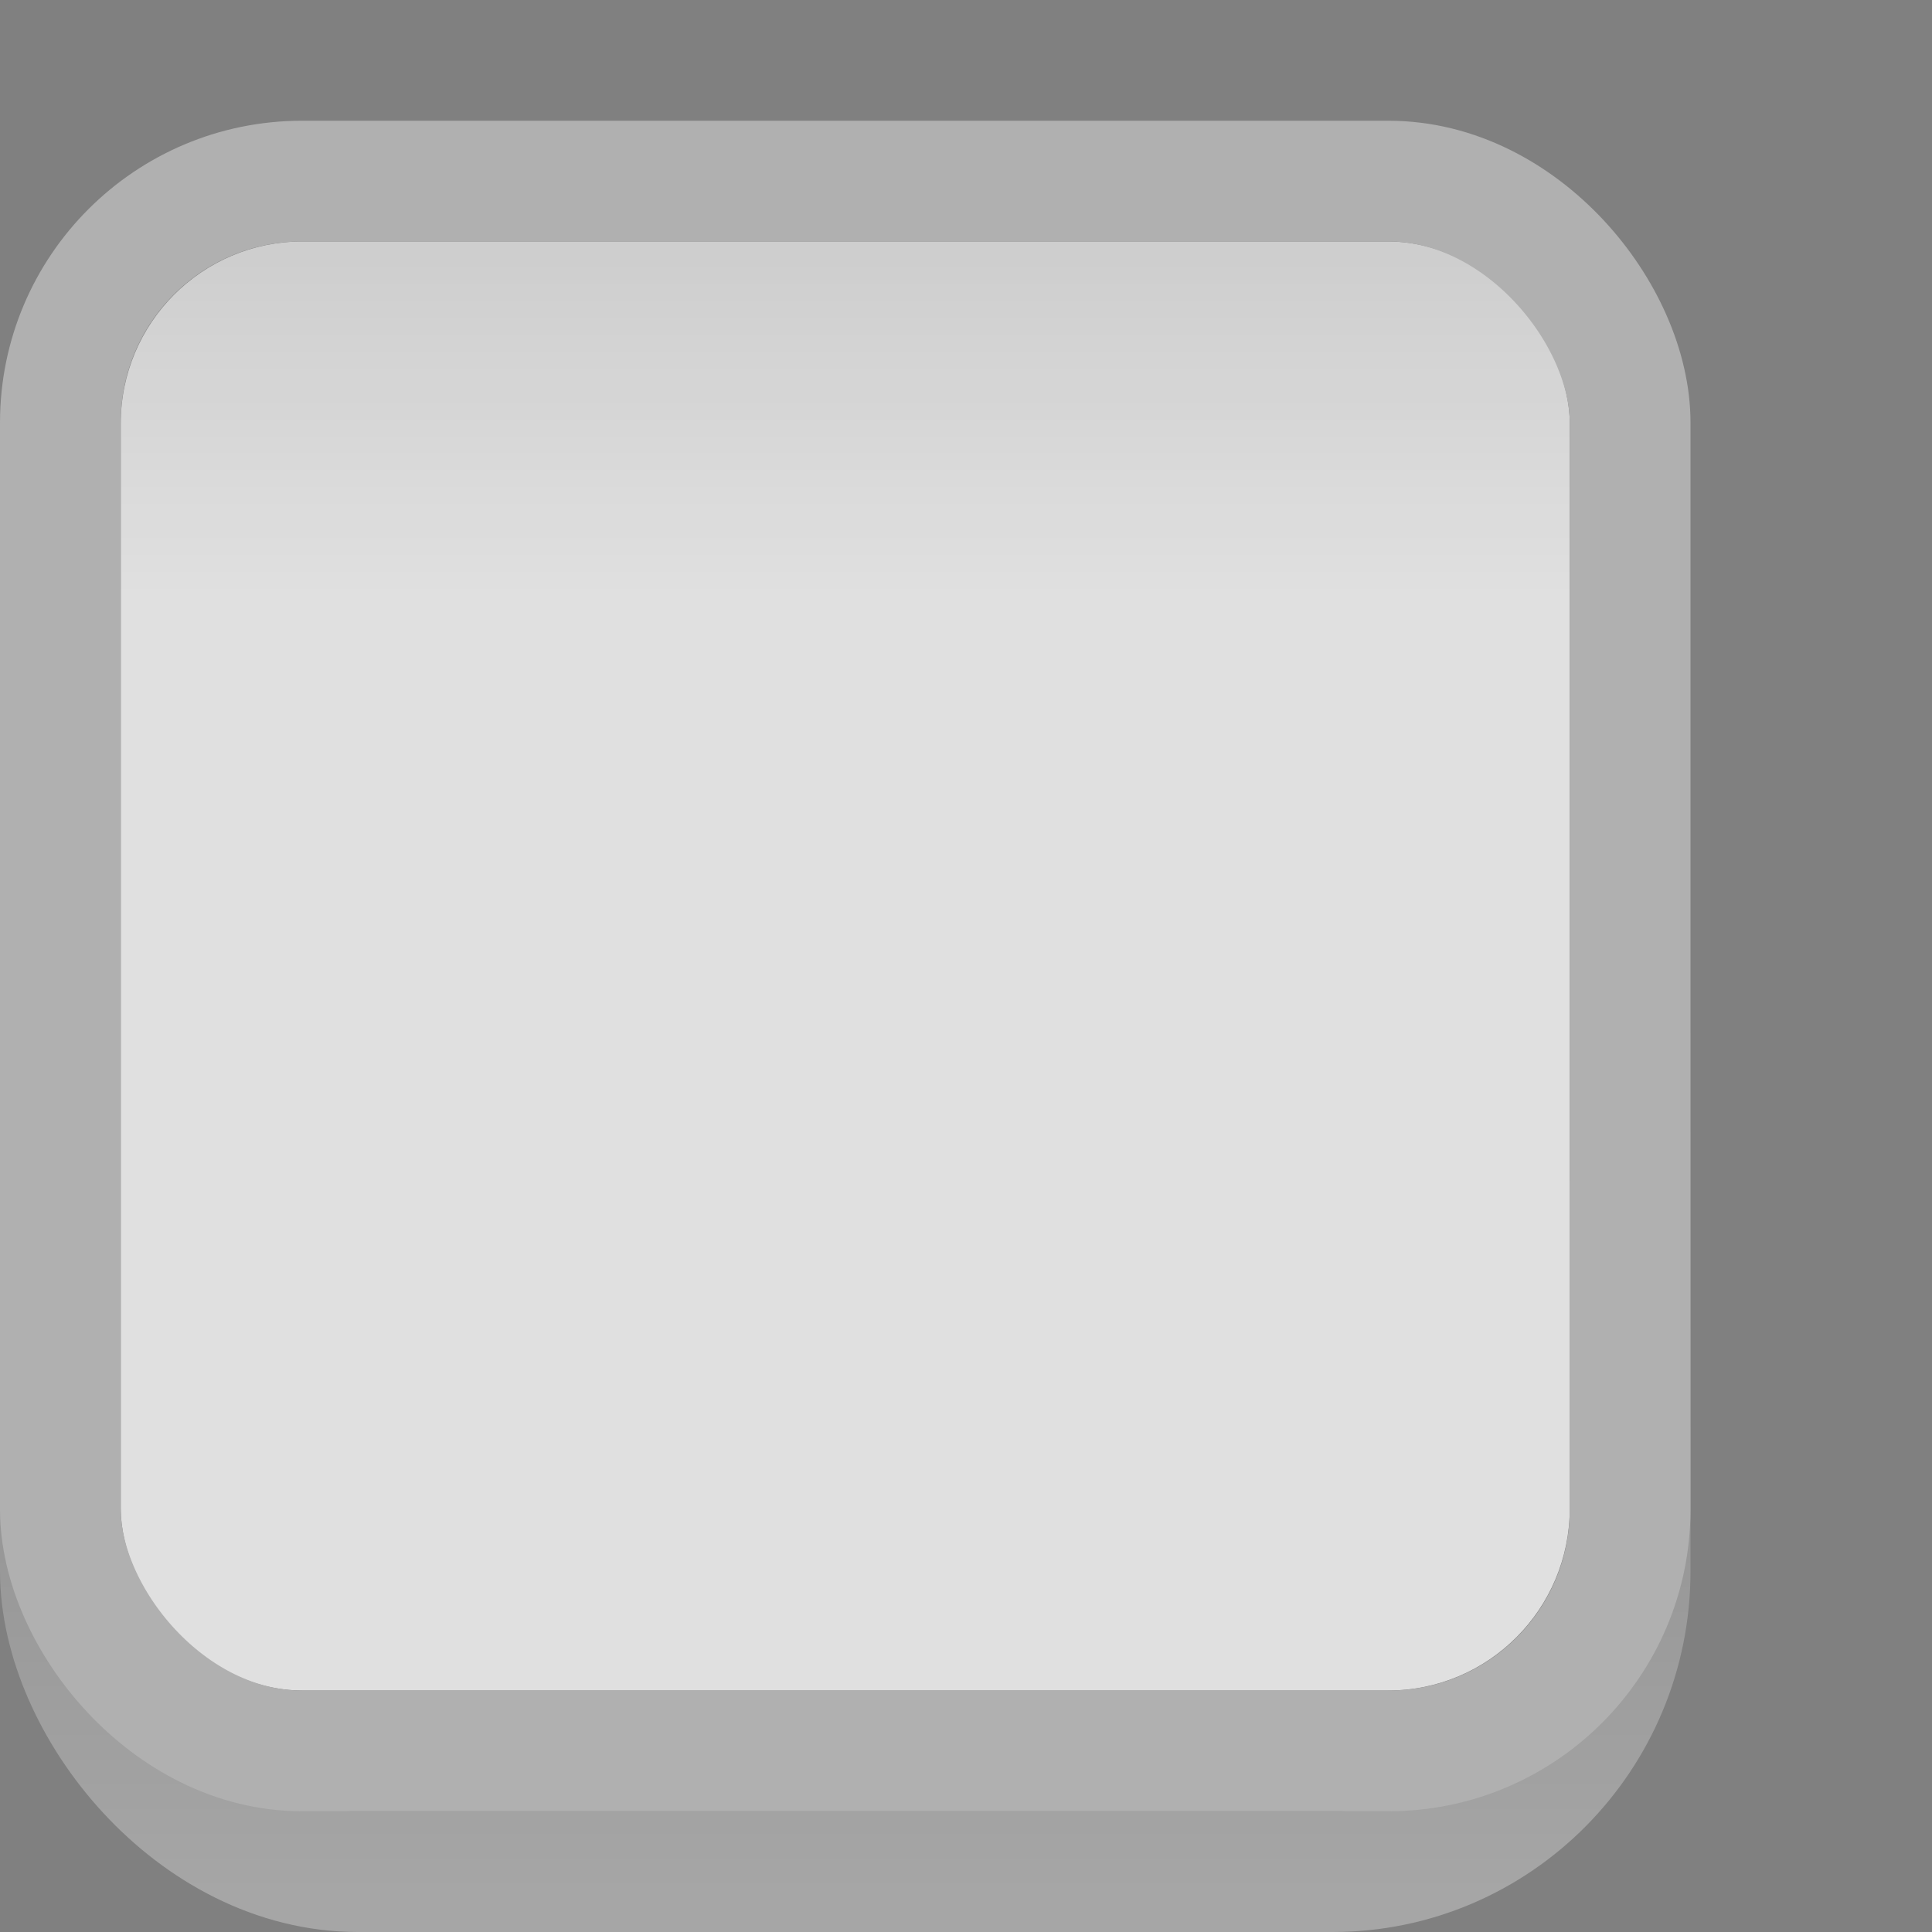 <?xml version="1.0" encoding="UTF-8" standalone="no"?>
<!-- Created with Inkscape (http://www.inkscape.org/) -->

<svg
   xmlns:dc="http://purl.org/dc/elements/1.1/"
   xmlns:cc="http://creativecommons.org/ns#"
   xmlns:rdf="http://www.w3.org/1999/02/22-rdf-syntax-ns#"
   xmlns:svg="http://www.w3.org/2000/svg"
   xmlns="http://www.w3.org/2000/svg"
   xmlns:xlink="http://www.w3.org/1999/xlink"
   xmlns:sodipodi="http://sodipodi.sourceforge.net/DTD/sodipodi-0.dtd"
   xmlns:inkscape="http://www.inkscape.org/namespaces/inkscape"
   width="16"
   height="16"
   id="svg2"
   version="1.1"
   inkscape:version="0.48.4 r9939"
   sodipodi:docname="checkbox-unchecked-insensitive.svg">
  <rect width="100%" height="100%" fill="#808080" stroke="none"/>
  <defs
     id="defs4">
    <linearGradient
       id="linearGradient4024">
      <stop
         style="stop-color:#000000;stop-opacity:0.25;"
         offset="0"
         id="stop4026" />
      <stop
         style="stop-color:#000000;stop-opacity:0.4;"
         offset="1"
         id="stop4028" />
    </linearGradient>
    <linearGradient
       id="linearGradient3784">
      <stop
         style="stop-color:#000000;stop-opacity:0.08;"
         offset="0"
         id="stop3786" />
      <stop
         style="stop-color:#000000;stop-opacity:0;"
         offset="1"
         id="stop3789" />
    </linearGradient>
    <linearGradient
       id="linearGradient3770">
      <stop
         style="stop-color:#cccccc;stop-opacity:1;"
         offset="0"
         id="stop3772" />
      <stop
         id="stop3778"
         offset="0.173"
         style="stop-color:#f5f5f5;stop-opacity:1;" />
      <stop
         style="stop-color:#f5f5f5;stop-opacity:1;"
         offset="1"
         id="stop3774" />
    </linearGradient>
    <linearGradient
       id="linearGradient3767">
      <stop
         style="stop-color:#000000;stop-opacity:0.06;"
         offset="0"
         id="stop3769" />
      <stop
         style="stop-color:#000000;stop-opacity:0.02;"
         offset="1"
         id="stop3771" />
    </linearGradient>
    <linearGradient
       id="linearGradient3761">
      <stop
         style="stop-color:#020202;stop-opacity:1;"
         offset="0"
         id="stop3764" />
      <stop
         style="stop-color:#000000;stop-opacity:1;"
         offset="1"
         id="stop3766" />
    </linearGradient>
    <linearGradient
       id="linearGradient3786">
      <stop
         style="stop-color:#000000;stop-opacity:0.8;"
         offset="0"
         id="stop3788" />
      <stop
         style="stop-color:#000000;stop-opacity:1;"
         offset="1"
         id="stop3790" />
    </linearGradient>
    <linearGradient
       id="linearGradient3759">
      <stop
         style="stop-color:#ffffff;stop-opacity:0;"
         offset="0"
         id="stop3761" />
      <stop
         style="stop-color:#ffffff;stop-opacity:0.3;"
         offset="1"
         id="stop3763" />
    </linearGradient>
    <linearGradient
       inkscape:collect="always"
       xlink:href="#linearGradient3759"
       id="linearGradient3765"
       x1="8.05"
       y1="1044.092"
       x2="8.05"
       y2="1052.461"
       gradientUnits="userSpaceOnUse"
       gradientTransform="matrix(0.867,0,0,0.933,0.067,70.125)" />
    <linearGradient
       inkscape:collect="always"
       xlink:href="#linearGradient3786"
       id="linearGradient3792"
       x1="7.945"
       y1="1037.417"
       x2="8.04"
       y2="1051.256"
       gradientUnits="userSpaceOnUse" />
    <linearGradient
       inkscape:collect="always"
       xlink:href="#linearGradient3767"
       id="linearGradient3780"
       gradientUnits="userSpaceOnUse"
       gradientTransform="matrix(1,0,0,1,7.9584105e-8,-0.002)"
       x1="8.029"
       y1="1038.428"
       x2="8.029"
       y2="1050.33" />
    <linearGradient
       inkscape:collect="always"
       xlink:href="#linearGradient3784"
       id="linearGradient3791"
       x1="7.96"
       y1="1038.447"
       x2="7.96"
       y2="1041.303"
       gradientUnits="userSpaceOnUse"
       gradientTransform="translate(-1,2.1667483e-7)" />
    <linearGradient
       inkscape:collect="always"
       xlink:href="#linearGradient4024"
       id="linearGradient4030"
       x1="8"
       y1="1040.362"
       x2="8"
       y2="1048.362"
       gradientUnits="userSpaceOnUse" />
  </defs>
  <sodipodi:namedview
     id="base"
     pagecolor="#d6d6d6"
     bordercolor="#666666"
     borderopacity="1.0"
     inkscape:pageopacity="1"
     inkscape:pageshadow="2"
     inkscape:zoom="44.8"
     inkscape:cx="6.7133205"
     inkscape:cy="6.9521487"
     inkscape:document-units="px"
     inkscape:current-layer="layer1"
     showgrid="true"
     inkscape:snap-global="true"
     inkscape:window-width="1401"
     inkscape:window-height="908"
     inkscape:window-x="220"
     inkscape:window-y="74"
     inkscape:window-maximized="0"
     inkscape:snap-bbox="true">
    <inkscape:grid
       type="xygrid"
       id="grid2985"
       empspacing="5"
       visible="true"
       enabled="true"
       snapvisiblegridlinesonly="true" />
  </sodipodi:namedview>
  <g
     inkscape:label="Layer 1"
     inkscape:groupmode="layer"
     id="layer1"
     transform="translate(0,-1036.362)">
    <rect
       style="fill:#e0e0e0;fill-opacity:1;stroke:none"
       id="rect3788"
       width="12"
       height="12"
       x="1"
       y="1038.362"
       rx="1.504"
       ry="1.509" />
    <rect
       style="fill:none;stroke:url(#linearGradient3765);stroke-width:1;stroke-opacity:1"
       id="rect3757"
       width="13"
       height="14"
       x="0.5"
       y="1037.862"
       rx="2.464"
       ry="2.487" />
    <rect
       ry="1.509"
       rx="1.504"
       y="1038.362"
       x="1"
       height="12"
       width="12"
       id="rect3782"
       style="fill:url(#linearGradient3791);fill-opacity:1;stroke:none" />
    <rect
       style="fill:none;stroke:#b0b0b0;stroke-width:1px;stroke-linecap:butt;stroke-linejoin:miter;stroke-opacity:1"
       id="rect3755"
       width="13"
       height="13"
       x="0.5"
       y="1037.862"
       rx="2"
       ry="2" />
    <rect
       style="fill:none;stroke:url(#linearGradient3780);stroke-width:1;stroke-opacity:1;display:none"
       id="rect3765"
       width="11"
       height="11"
       x="2.5"
       y="1038.862"
       rx="0.945"
       ry="1.009" />
  </g>
</svg>
